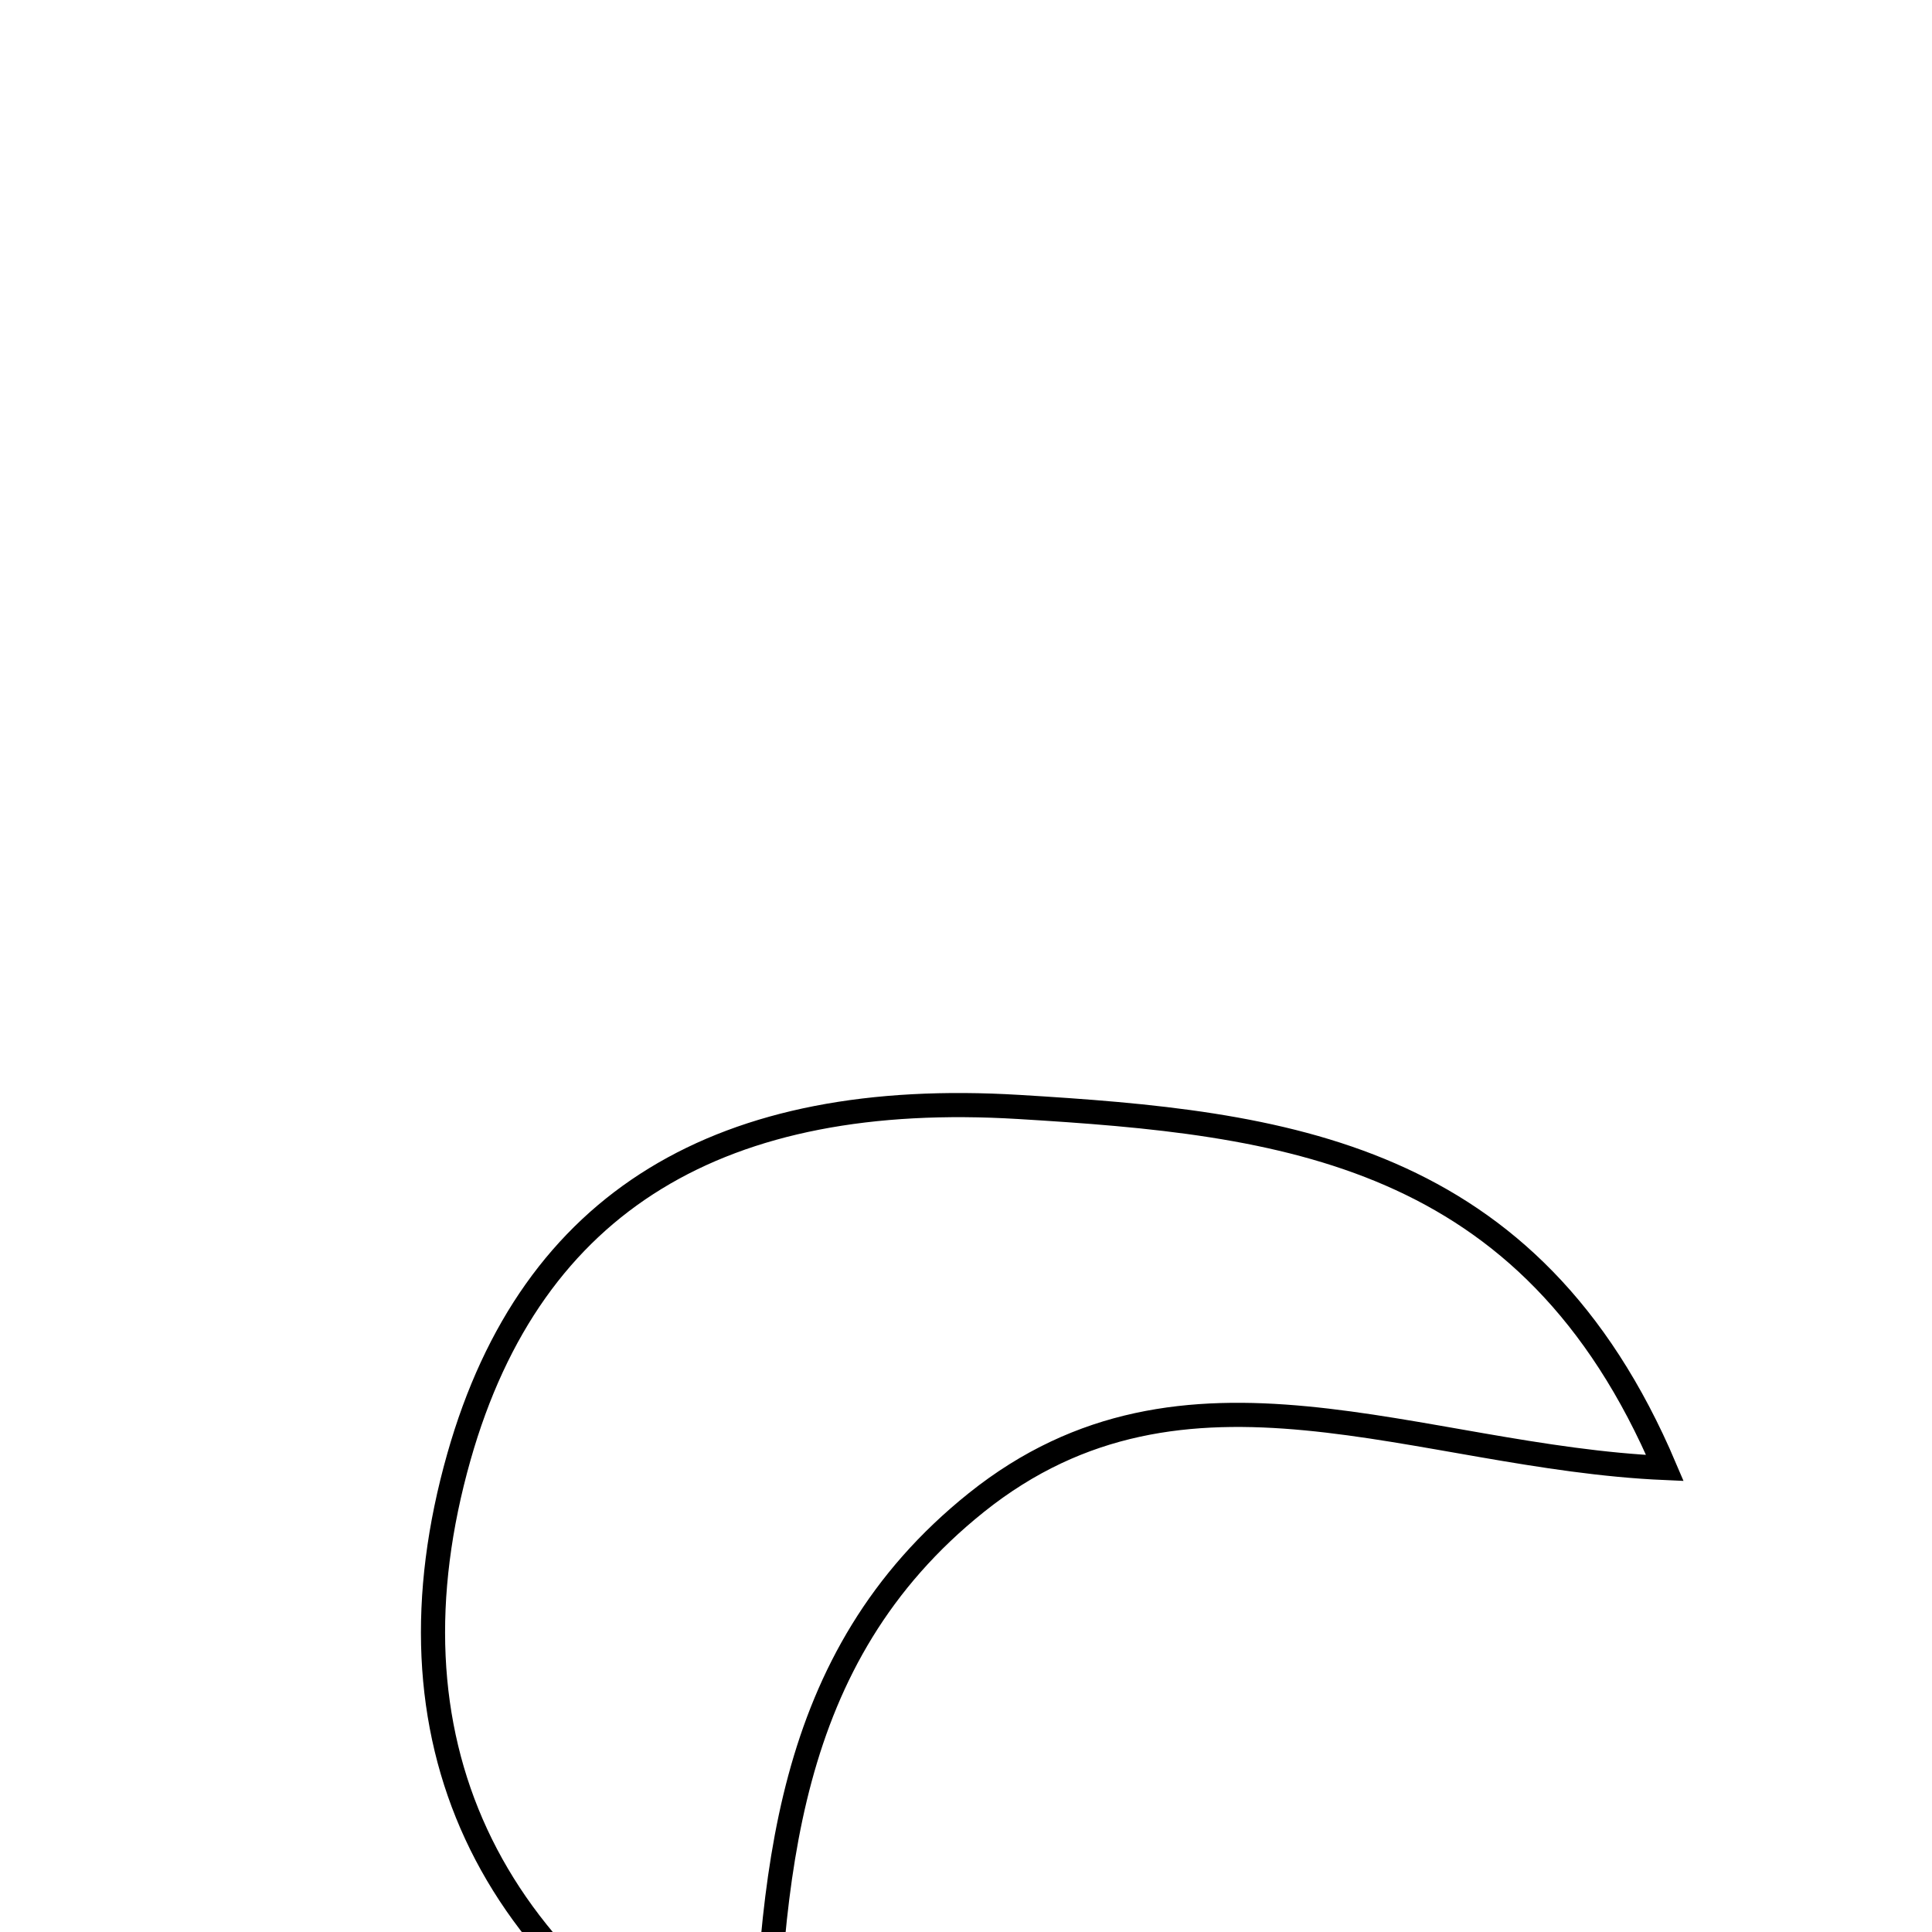 <svg xmlns="http://www.w3.org/2000/svg" viewBox="0.0 0.0 24.0 24.0" height="200px" width="200px"><path fill="none" stroke="black" stroke-width=".3" stroke-opacity="1.0"  filling="0" d="M12.655 13.751 C15.939 13.949 19.009 14.295 20.682 18.236 C17.599 18.101 14.73 16.584 12.129 18.665 C9.713 20.599 9.585 23.361 9.484 26.177 C5.998 24.426 4.715 21.574 5.701 18.097 C6.609 14.895 8.983 13.529 12.655 13.751"></path>
<path fill="none" stroke="black" stroke-width=".3" stroke-opacity="1.0"  filling="0" d="M17.115 27.242 C17.878 27.962 19.355 29.358 20.861 30.78 C16.918 34.234 13.645 33.523 9.129 28.629 C11.631 28.194 13.964 27.79 17.115 27.242"></path></svg>
